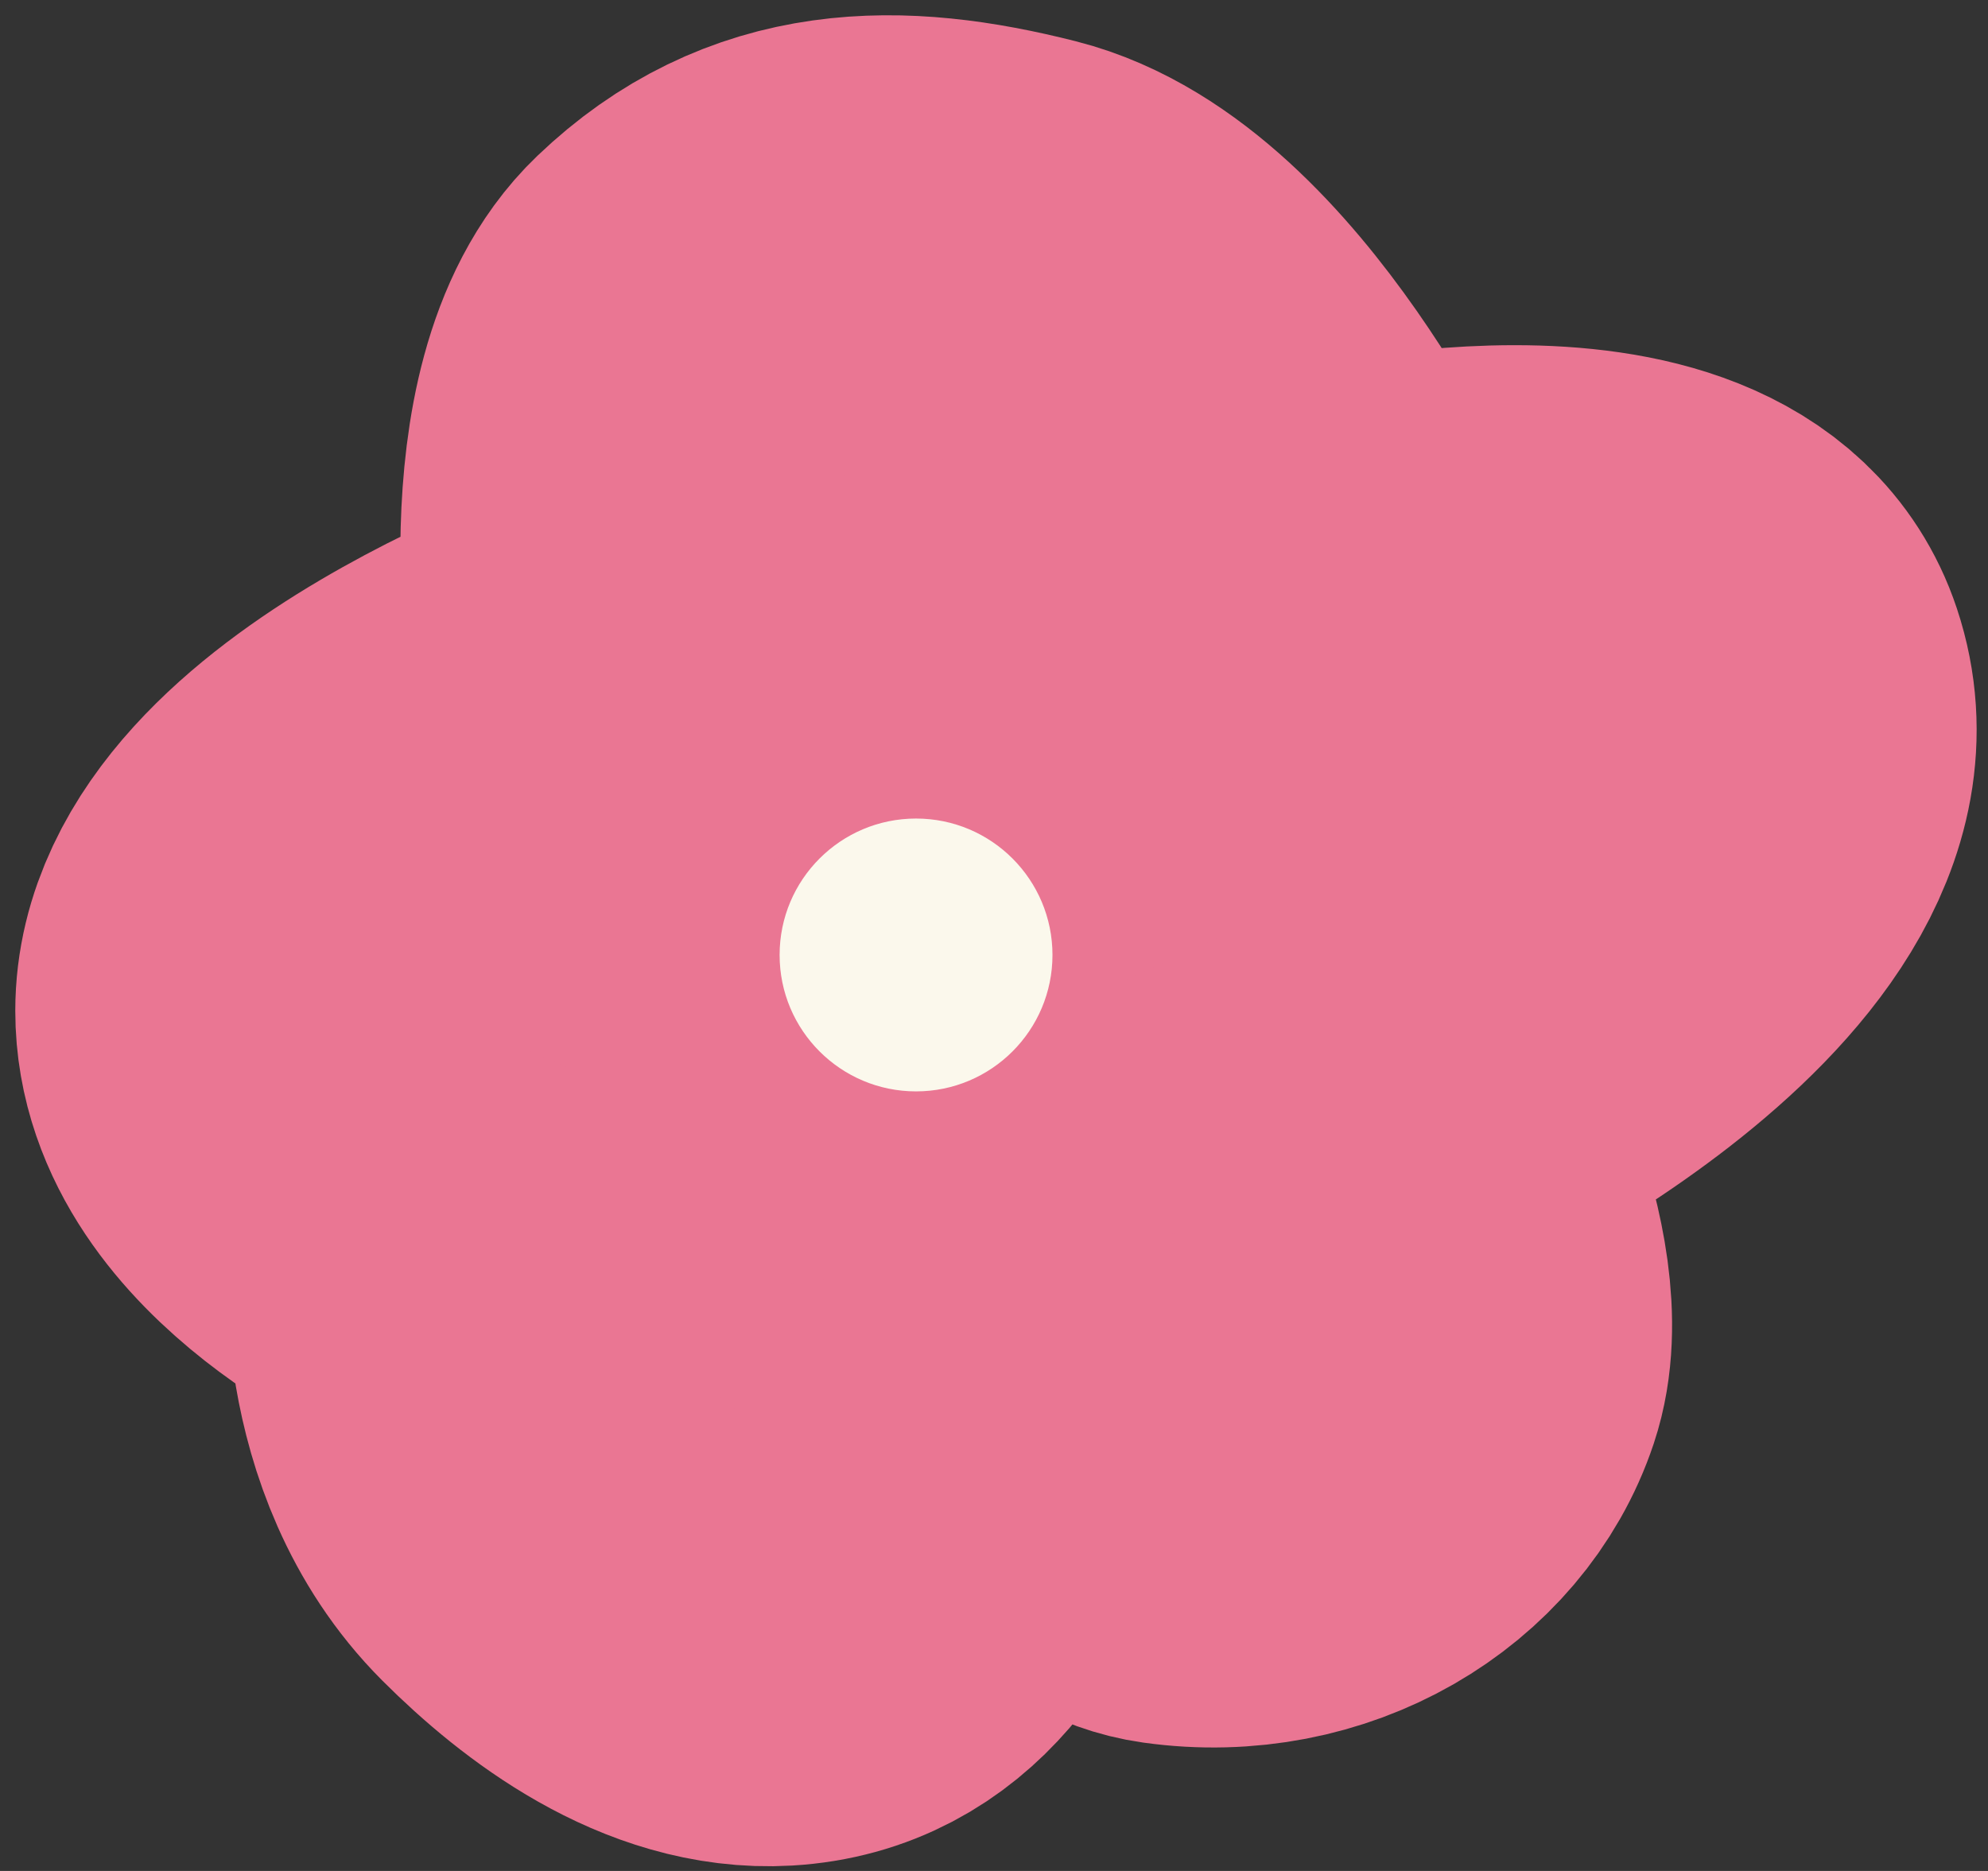 <svg width="51" height="48" viewBox="0 0 51 48" fill="none" xmlns="http://www.w3.org/2000/svg">
<rect x="0" y="0" width="51" height="48" fill="#333333" stroke="none"/>
<path d="M44.88 17.38C46.801 23.142 35.549 28.267 35.549 28.267C35.549 28.267 37.959 32.699 37.104 35.265C36.249 37.831 33.359 39.61 30.106 39.153C26.909 38.704 25.44 32.932 25.44 32.932C25.44 32.932 25.551 41.939 19.997 42.263C17.6 42.404 15.331 40.708 13.776 39.153C11.027 36.404 11.443 32.155 11.443 32.155C11.443 32.155 6 29.822 6 25.934C6 20.762 16.109 17.38 16.109 17.38C16.109 17.38 14.994 10.602 17.664 8.049C20.118 5.702 22.927 5.659 26.218 6.494C30.594 7.603 33.994 15.047 33.994 15.047C33.994 15.047 43.325 12.714 44.88 17.38Z" fill="#EA7693" stroke="#EA7693" stroke-width="11.216" stroke-linecap="round"/>
<circle cx="23.5" cy="24.5" r="3.5" fill="#FBF8EC"/>
</svg>
